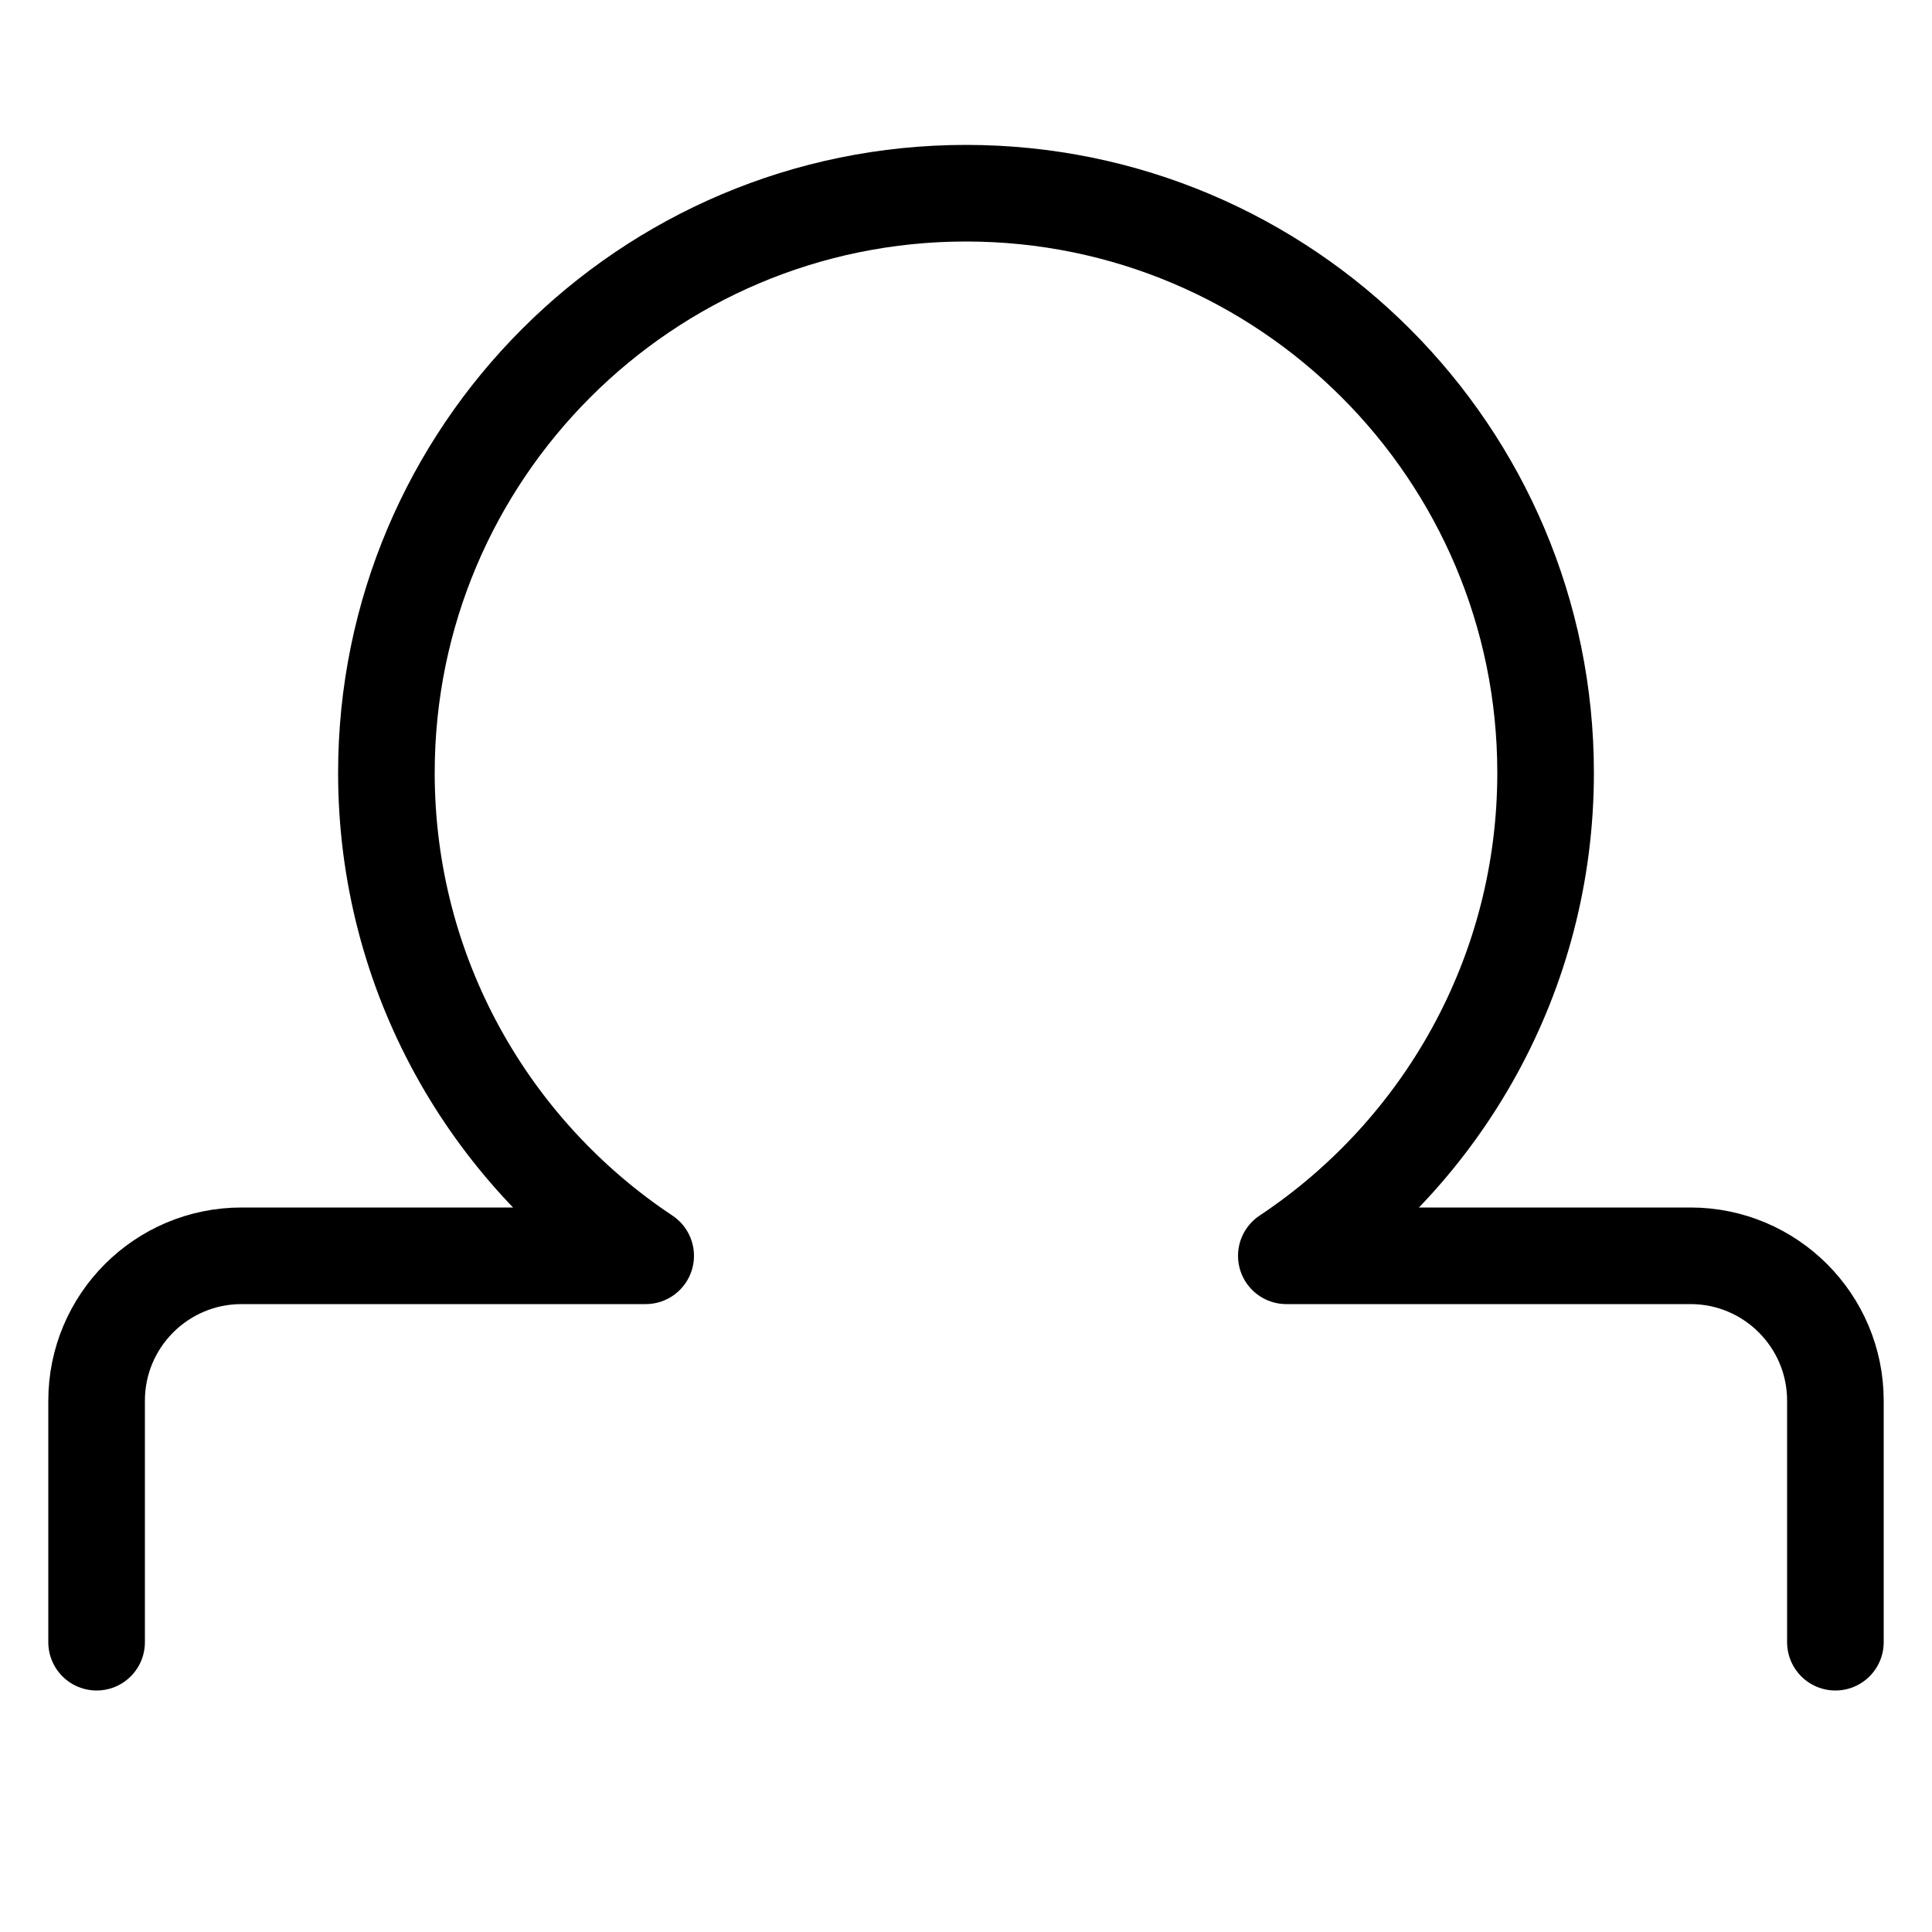 <?xml version="1.0" encoding="UTF-8" standalone="no"?><!DOCTYPE svg PUBLIC "-//W3C//DTD SVG 1.1//EN" "http://www.w3.org/Graphics/SVG/1.1/DTD/svg11.dtd"><svg width="100%" height="100%" viewBox="0 0 20 20" version="1.1" xmlns="http://www.w3.org/2000/svg" xmlns:xlink="http://www.w3.org/1999/xlink" xml:space="preserve" xmlns:serif="http://www.serif.com/" style="fill-rule:evenodd;clip-rule:evenodd;stroke-linecap:round;stroke-linejoin:round;stroke-miterlimit:1.5;"><path d="M1,17l0,-2.5c0,-0.828 0.672,-1.5 1.5,-1.5l4.184,0c-1.617,-1.075 -2.684,-2.914 -2.684,-5c0,-3.311 2.689,-6 6,-6c3.311,0 6,2.689 6,6c0,2.086 -1.067,3.925 -2.684,5l4.184,0c0.828,0 1.5,0.672 1.5,1.5l0,2.5" style="fill:none;stroke:#000;stroke-width:1px;"/></svg>